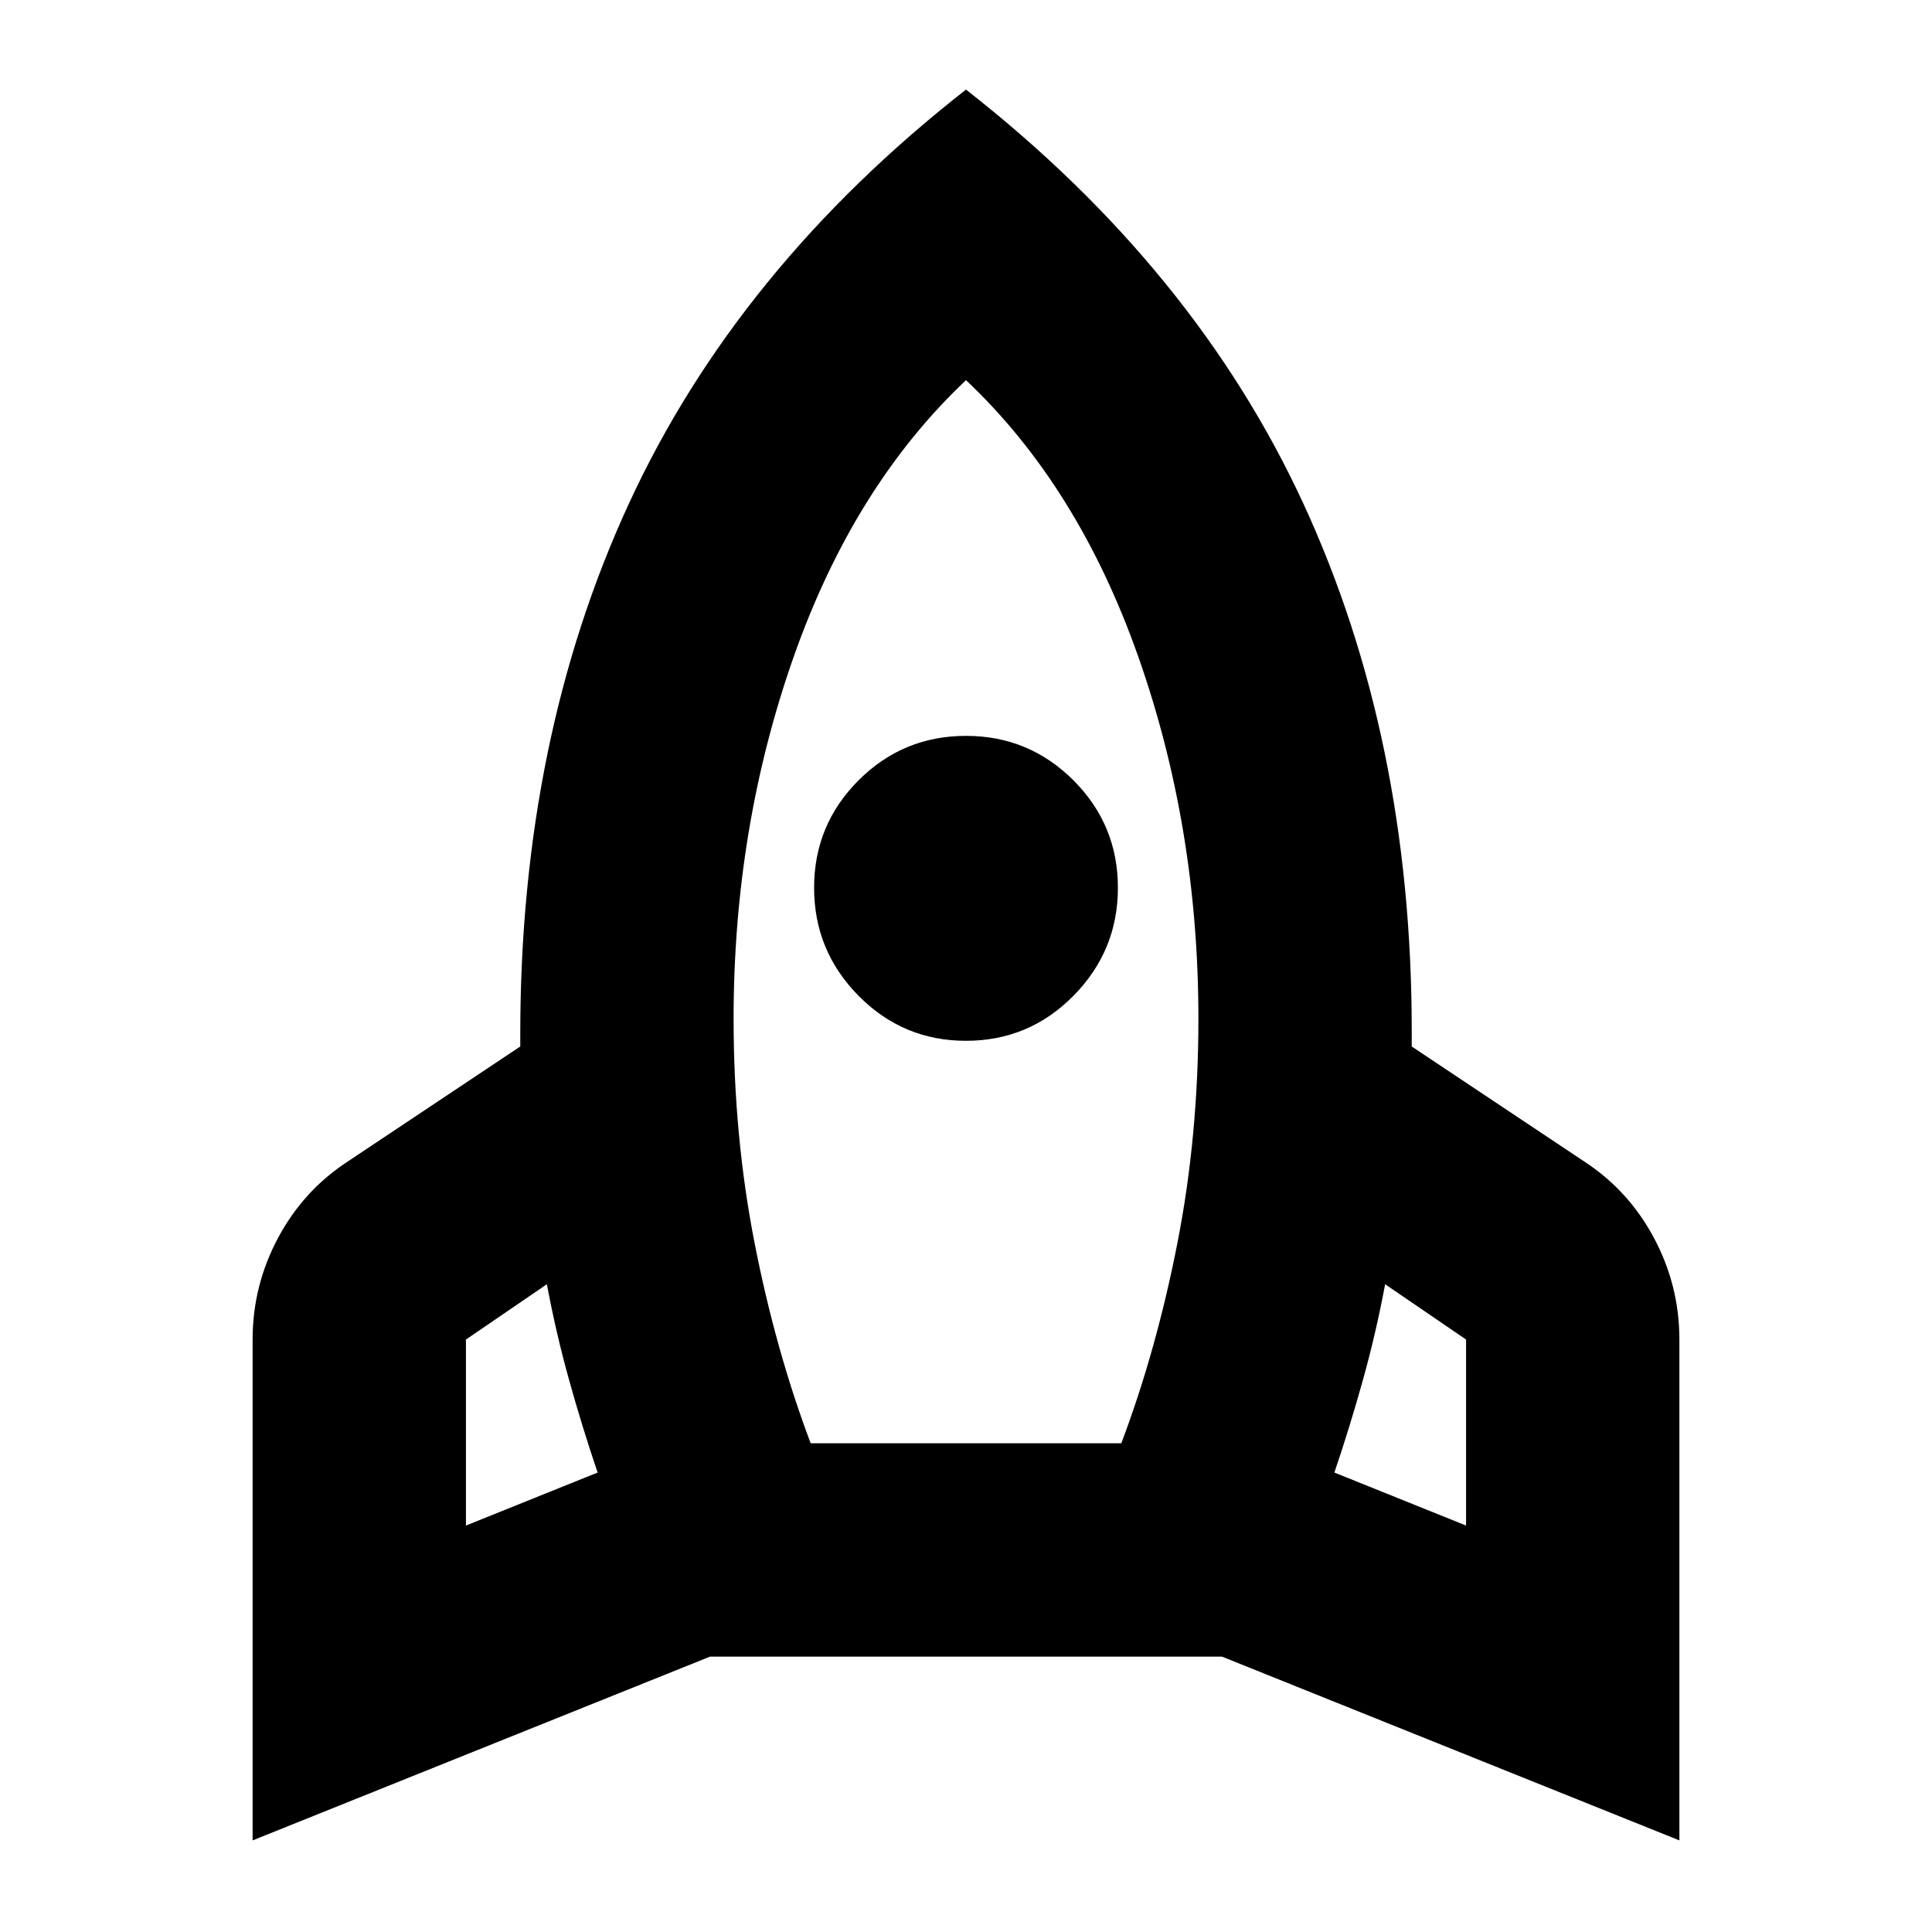 <svg xmlns="http://www.w3.org/2000/svg" height="24" viewBox="0 -960 960 960" width="24"><path d="m231.52-201.96 65.44-26.34q-7.74-22.79-14.27-46.29-6.52-23.5-10.95-47.28l-40.22 27.48v92.43Zm171.31-40.87h154.34q17.44-46.21 27.87-99.47 10.44-53.27 10.44-111.57 0-95.04-29.89-179.87Q535.7-718.56 480-771.09q-55.7 52.53-85.59 137.35-29.89 84.83-29.89 179.87 0 58.3 10.44 111.57 10.43 53.26 27.87 99.47Zm77.17-200q-31.3 0-53.39-22.37t-22.09-53.67q0-31.3 22.09-53.39T480-594.35q31.3 0 53.39 22.09t22.09 53.39q0 31.3-22.09 53.67T480-442.83Zm248.48 240.87v-92.43l-40.22-27.48q-4.43 23.78-10.95 47.28-6.53 23.5-14.27 46.29l65.44 26.34ZM480-915.48q113.7 88.96 167.59 205.61 53.89 116.65 53.89 261.96v7.91l85.7 57.13q22.08 14.39 34.69 38.04 12.61 23.66 12.61 50.44v248.87l-227.26-91.3H352.78l-227.26 91.3v-248.87q0-26.78 12.61-50.44 12.61-23.65 34.69-38.04l85.7-57.13v-6.22q0-146.43 53.89-263.37Q366.3-826.52 480-915.48Z"/></svg>